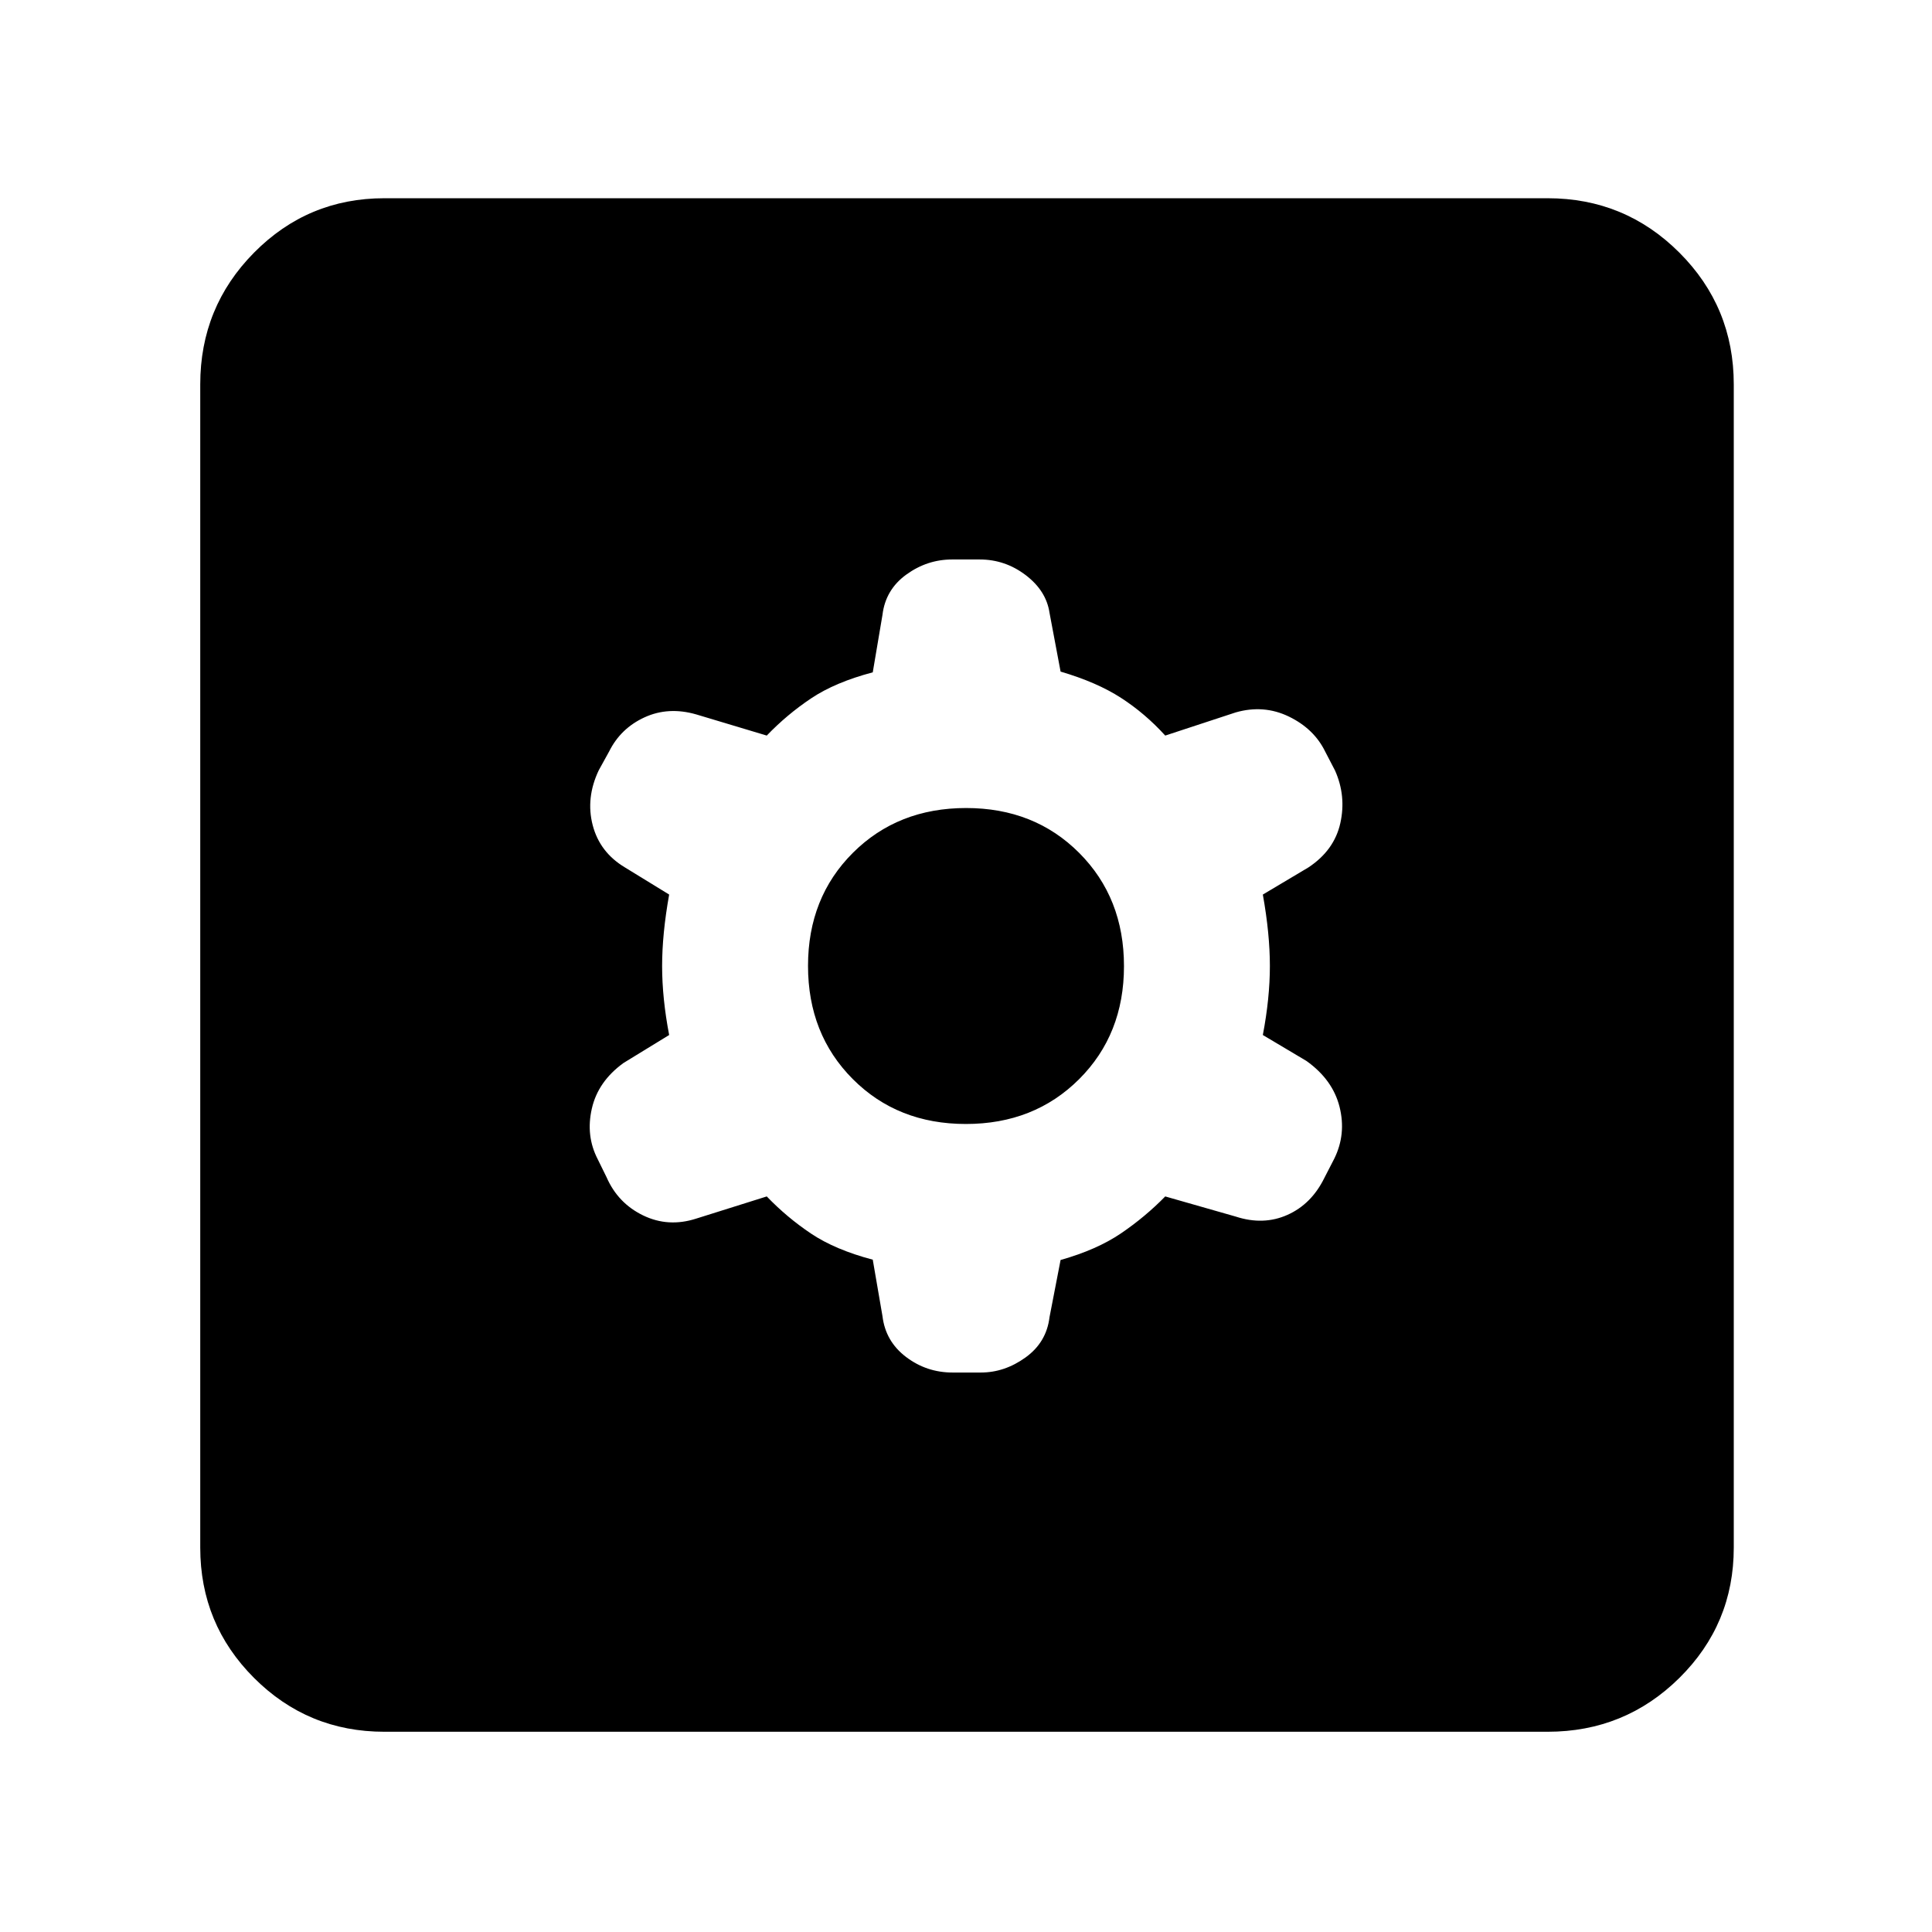 <svg xmlns="http://www.w3.org/2000/svg" height="48" viewBox="0 -960 960 960" width="48"><path d="M433.67-334.07 438.5-306q1.5 12.5 11.69 20.25 10.2 7.75 23.12 7.75h14.09q11.8 0 22.2-7.5 10.4-7.5 11.9-20l5.5-28.42q18-5.08 30-13.22 12-8.15 22-18.36l35 10q13.79 4.5 25.73-.84 11.94-5.33 18.35-18.38l4.95-9.62q5.97-12.16 2.59-25.67-3.39-13.5-16.45-22.81l-21.67-12.89q3.5-18.34 3.5-34.32 0-15.97-3.5-35.47l22.67-13.5Q663-537.5 666-550.98t-2.62-26.13l-4.88-9.39q-5.52-11.35-18.04-17.43Q627.94-610 614-606l-35 11.5q-10-11-22-18.75t-30-13.04l-5.5-29.21q-1.62-10.95-11.84-18.73-10.22-7.77-22.83-7.77H473.1q-12.4 0-22.75 7.5t-11.85 20l-4.83 28.58Q415-621 403-612.96q-12 8.04-22 18.46L346-605q-13.84-4-25.71 1.43-11.88 5.44-17.62 16.98l-5.16 9.35Q291-563.5 294.5-550q3.5 13.5 16 21l22 13.5q-3.5 19.55-3.5 35.53 0 15.97 3.5 34.26l-22.67 13.89q-12.7 9.19-15.76 22.72Q291-395.58 297-384l4.38 8.92q5.64 12.93 18.18 19.01Q332.09-350 346-354.5l35-11q10 10.42 22 18.46 12 8.04 30.67 12.97Zm46.27-67.43q-33.94 0-56.19-22.31t-22.25-56.25q0-33.94 22.31-56.19t56.25-22.25q33.94 0 56.19 22.31t22.25 56.25q0 33.94-22.31 56.19t-56.25 22.25ZM191-99.5q-38.02 0-64.76-26.74Q99.5-152.98 99.5-191v-578q0-38.43 26.74-65.47Q152.98-861.5 191-861.5h578q38.43 0 65.47 27.03Q861.5-807.43 861.5-769v578q0 38.02-27.03 64.76Q807.43-99.5 769-99.5H191Z"/></svg>